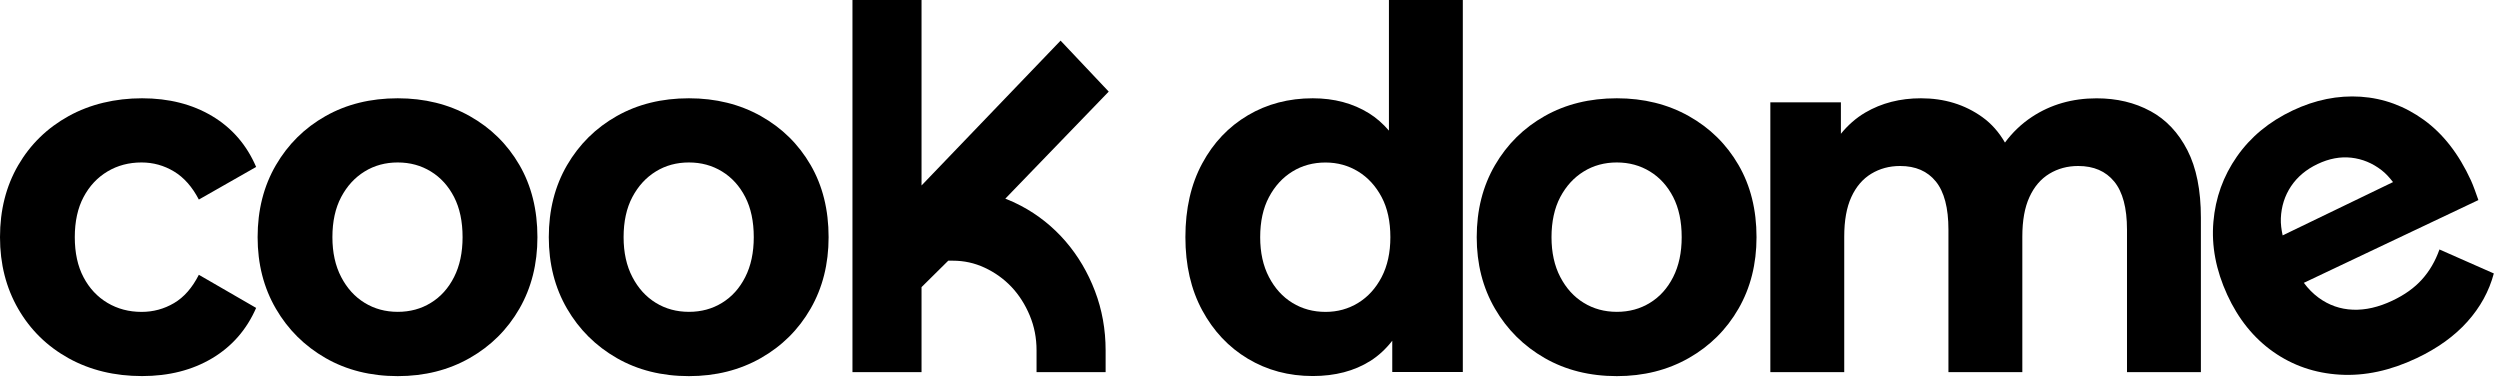 <svg width="189" height="29" viewBox="0 0 189 29" fill="none" xmlns="http://www.w3.org/2000/svg">
<path d="M8.124 12.964C8.886 12.507 9.746 12.282 10.702 12.282C11.584 12.282 12.403 12.511 13.155 12.964C13.907 13.417 14.533 14.126 15.033 15.087L19.364 12.621C18.649 10.954 17.537 9.671 16.037 8.775C14.533 7.879 12.767 7.43 10.74 7.43C8.712 7.43 6.814 7.879 5.191 8.775C3.569 9.671 2.296 10.913 1.378 12.49C0.459 14.07 0 15.883 0 17.93C0 19.954 0.459 21.759 1.378 23.351C2.296 24.942 3.569 26.187 5.191 27.086C6.814 27.982 8.665 28.431 10.74 28.431C12.767 28.431 14.533 27.982 16.037 27.086C17.54 26.19 18.649 24.917 19.364 23.278L15.033 20.774C14.533 21.759 13.907 22.475 13.155 22.915C12.403 23.357 11.587 23.579 10.702 23.579C9.746 23.579 8.889 23.351 8.124 22.897C7.362 22.444 6.756 21.797 6.317 20.964C5.875 20.13 5.654 19.12 5.654 17.93C5.654 16.744 5.875 15.731 6.317 14.897C6.76 14.063 7.362 13.42 8.124 12.964Z" fill="black"/>
<path d="M35.509 8.775C33.91 7.879 32.097 7.43 30.069 7.43C28.018 7.43 26.198 7.879 24.613 8.775C23.024 9.671 21.772 10.913 20.854 12.49C19.935 14.07 19.476 15.883 19.476 17.93C19.476 19.954 19.935 21.753 20.854 23.333C21.772 24.914 23.024 26.156 24.613 27.069C26.198 27.978 28.018 28.435 30.069 28.435C32.097 28.435 33.91 27.978 35.509 27.069C37.108 26.159 38.36 24.914 39.268 23.333C40.176 21.753 40.629 19.954 40.629 17.93C40.629 15.859 40.176 14.039 39.268 12.473C38.36 10.906 37.108 9.674 35.509 8.775ZM34.329 20.943C33.9 21.791 33.315 22.441 32.573 22.894C31.835 23.351 30.998 23.575 30.069 23.575C29.137 23.575 28.304 23.347 27.566 22.894C26.824 22.441 26.235 21.791 25.793 20.943C25.351 20.096 25.13 19.093 25.13 17.93C25.13 16.744 25.351 15.731 25.793 14.897C26.235 14.063 26.824 13.42 27.566 12.964C28.304 12.507 29.141 12.282 30.069 12.282C31.002 12.282 31.835 12.511 32.573 12.964C33.315 13.417 33.9 14.063 34.329 14.897C34.757 15.731 34.971 16.744 34.971 17.93C34.971 19.093 34.757 20.099 34.329 20.943Z" fill="black"/>
<path d="M57.523 8.775C55.924 7.879 54.111 7.43 52.083 7.43C50.032 7.43 48.212 7.879 46.626 8.775C45.038 9.671 43.786 10.913 42.867 12.49C41.949 14.07 41.489 15.883 41.489 17.93C41.489 19.954 41.949 21.753 42.867 23.333C43.786 24.914 45.038 26.156 46.626 27.069C48.212 27.978 50.032 28.435 52.083 28.435C54.111 28.435 55.924 27.978 57.523 27.069C59.122 26.159 60.373 24.914 61.282 23.333C62.19 21.753 62.642 19.954 62.642 17.93C62.642 15.859 62.19 14.039 61.282 12.473C60.373 10.906 59.122 9.674 57.523 8.775ZM56.342 20.943C55.914 21.791 55.328 22.441 54.587 22.894C53.849 23.351 53.012 23.575 52.083 23.575C51.151 23.575 50.317 23.347 49.579 22.894C48.838 22.441 48.249 21.791 47.807 20.943C47.365 20.096 47.144 19.093 47.144 17.93C47.144 16.744 47.365 15.731 47.807 14.897C48.249 14.063 48.838 13.42 49.579 12.964C50.317 12.507 51.154 12.282 52.083 12.282C53.015 12.282 53.849 12.511 54.587 12.964C55.328 13.417 55.914 14.063 56.342 14.897C56.771 15.731 56.985 16.744 56.985 17.93C56.985 19.093 56.771 20.099 56.342 20.943Z" fill="black"/>
<path d="M105.006 9.878C104.561 9.36 104.064 8.917 103.503 8.567C102.285 7.81 100.866 7.43 99.244 7.43C97.43 7.43 95.794 7.858 94.341 8.716C92.885 9.577 91.732 10.788 90.889 12.355C90.041 13.922 89.616 15.779 89.616 17.927C89.616 20.051 90.041 21.894 90.889 23.461C91.736 25.028 92.885 26.249 94.341 27.121C95.797 27.992 97.43 28.428 99.244 28.428C100.938 28.428 102.387 28.047 103.591 27.29C104.224 26.892 104.775 26.377 105.255 25.758V28.124H110.589V0H105.003V9.878H105.006ZM104.452 20.947C104.01 21.794 103.418 22.444 102.68 22.897C101.938 23.354 101.115 23.579 100.21 23.579C99.278 23.579 98.444 23.351 97.706 22.897C96.964 22.444 96.376 21.794 95.934 20.947C95.491 20.099 95.27 19.096 95.27 17.934C95.27 16.748 95.491 15.734 95.934 14.901C96.376 14.067 96.964 13.424 97.706 12.967C98.444 12.511 99.281 12.286 100.21 12.286C101.118 12.286 101.938 12.514 102.68 12.967C103.418 13.42 104.01 14.067 104.452 14.901C104.894 15.734 105.112 16.748 105.112 17.934C105.112 19.096 104.891 20.103 104.452 20.947Z" fill="black"/>
<path d="M127.673 8.775C126.074 7.879 124.261 7.43 122.234 7.43C120.182 7.43 118.362 7.879 116.777 8.775C115.188 9.671 113.936 10.913 113.018 12.49C112.099 14.07 111.64 15.883 111.64 17.93C111.64 19.954 112.099 21.753 113.018 23.333C113.936 24.914 115.188 26.156 116.777 27.069C118.362 27.978 120.182 28.435 122.234 28.435C124.261 28.435 126.074 27.978 127.673 27.069C129.272 26.159 130.524 24.914 131.432 23.333C132.341 21.753 132.793 19.954 132.793 17.93C132.793 15.859 132.341 14.039 131.432 12.473C130.524 10.906 129.272 9.674 127.673 8.775ZM126.493 20.943C126.064 21.791 125.479 22.441 124.737 22.894C123.999 23.351 123.162 23.575 122.234 23.575C121.302 23.575 120.468 23.347 119.73 22.894C118.988 22.441 118.4 21.791 117.957 20.943C117.515 20.096 117.294 19.093 117.294 17.93C117.294 16.768 117.515 15.731 117.957 14.897C118.4 14.063 118.988 13.42 119.73 12.964C120.468 12.507 121.305 12.282 122.234 12.282C123.162 12.282 123.999 12.511 124.737 12.964C125.479 13.417 126.064 14.063 126.493 14.897C126.921 15.731 127.136 16.744 127.136 17.93C127.136 19.093 126.921 20.099 126.493 20.943Z" fill="black"/>
<path d="M162.567 8.398C161.386 7.755 160.032 7.433 158.505 7.433C156.668 7.433 155.038 7.9 153.62 8.834C152.807 9.37 152.133 10.027 151.575 10.778C151.126 9.999 150.561 9.353 149.861 8.851C148.537 7.903 146.989 7.43 145.224 7.43C143.649 7.43 142.247 7.789 141.016 8.509C140.305 8.927 139.696 9.47 139.172 10.114V7.734H133.838V28.131H139.424V17.892C139.424 16.678 139.6 15.682 139.961 14.897C140.318 14.115 140.822 13.527 141.465 13.137C142.108 12.746 142.836 12.549 143.649 12.549C144.819 12.549 145.717 12.939 146.353 13.725C146.986 14.51 147.302 15.72 147.302 17.363V28.131H152.888V17.892C152.888 16.678 153.065 15.682 153.426 14.897C153.783 14.115 154.286 13.527 154.929 13.137C155.572 12.746 156.3 12.549 157.113 12.549C158.284 12.549 159.189 12.939 159.835 13.725C160.478 14.51 160.801 15.72 160.801 17.363V28.131H166.387V16.454C166.387 14.382 166.047 12.68 165.366 11.355C164.686 10.027 163.757 9.041 162.573 8.398H162.567Z" fill="black"/>
<path d="M184.42 18.868C184.111 19.739 183.672 20.494 183.104 21.123C182.539 21.756 181.791 22.292 180.859 22.731C179.821 23.223 178.824 23.451 177.875 23.413C176.923 23.375 176.062 23.074 175.286 22.506C174.868 22.199 174.497 21.822 174.17 21.382L187.366 15.125C187.281 14.887 187.193 14.631 187.091 14.354C186.992 14.081 186.894 13.842 186.802 13.635C185.887 11.642 184.703 10.12 183.247 9.066C181.791 8.014 180.199 7.43 178.474 7.312C176.749 7.198 175.031 7.544 173.323 8.353C171.548 9.194 170.146 10.352 169.112 11.833C168.078 13.313 167.486 14.959 167.333 16.775C167.176 18.591 167.527 20.428 168.377 22.282C169.217 24.115 170.377 25.554 171.854 26.595C173.334 27.636 175.011 28.214 176.895 28.324C178.777 28.435 180.712 28.02 182.702 27.076C184.281 26.328 185.557 25.409 186.533 24.319C187.509 23.229 188.176 22.015 188.533 20.673L184.42 18.858V18.868ZM173.201 14.084C173.677 13.372 174.347 12.808 175.211 12.4C176.076 11.988 176.926 11.829 177.759 11.922C178.593 12.016 179.355 12.331 180.049 12.867C180.369 13.112 180.648 13.427 180.913 13.766L172.568 17.796C172.473 17.356 172.415 16.921 172.432 16.499C172.47 15.603 172.725 14.8 173.201 14.084Z" fill="black"/>
<path d="M80.183 3.068L69.668 14.022V0H64.446V28.131H69.668V21.707L71.688 19.708H72.025C72.886 19.708 73.671 19.881 74.433 20.234C75.209 20.594 75.893 21.085 76.465 21.687C77.039 22.296 77.505 23.025 77.852 23.859C78.196 24.689 78.363 25.55 78.363 26.488V28.131H83.585V26.488C83.585 24.917 83.316 23.406 82.778 22.002C82.248 20.608 81.503 19.342 80.557 18.245C79.604 17.142 78.472 16.236 77.186 15.558C76.801 15.354 76.407 15.174 76.002 15.018L83.819 6.925L80.183 3.075V3.068Z" fill="black"/>
</svg>
